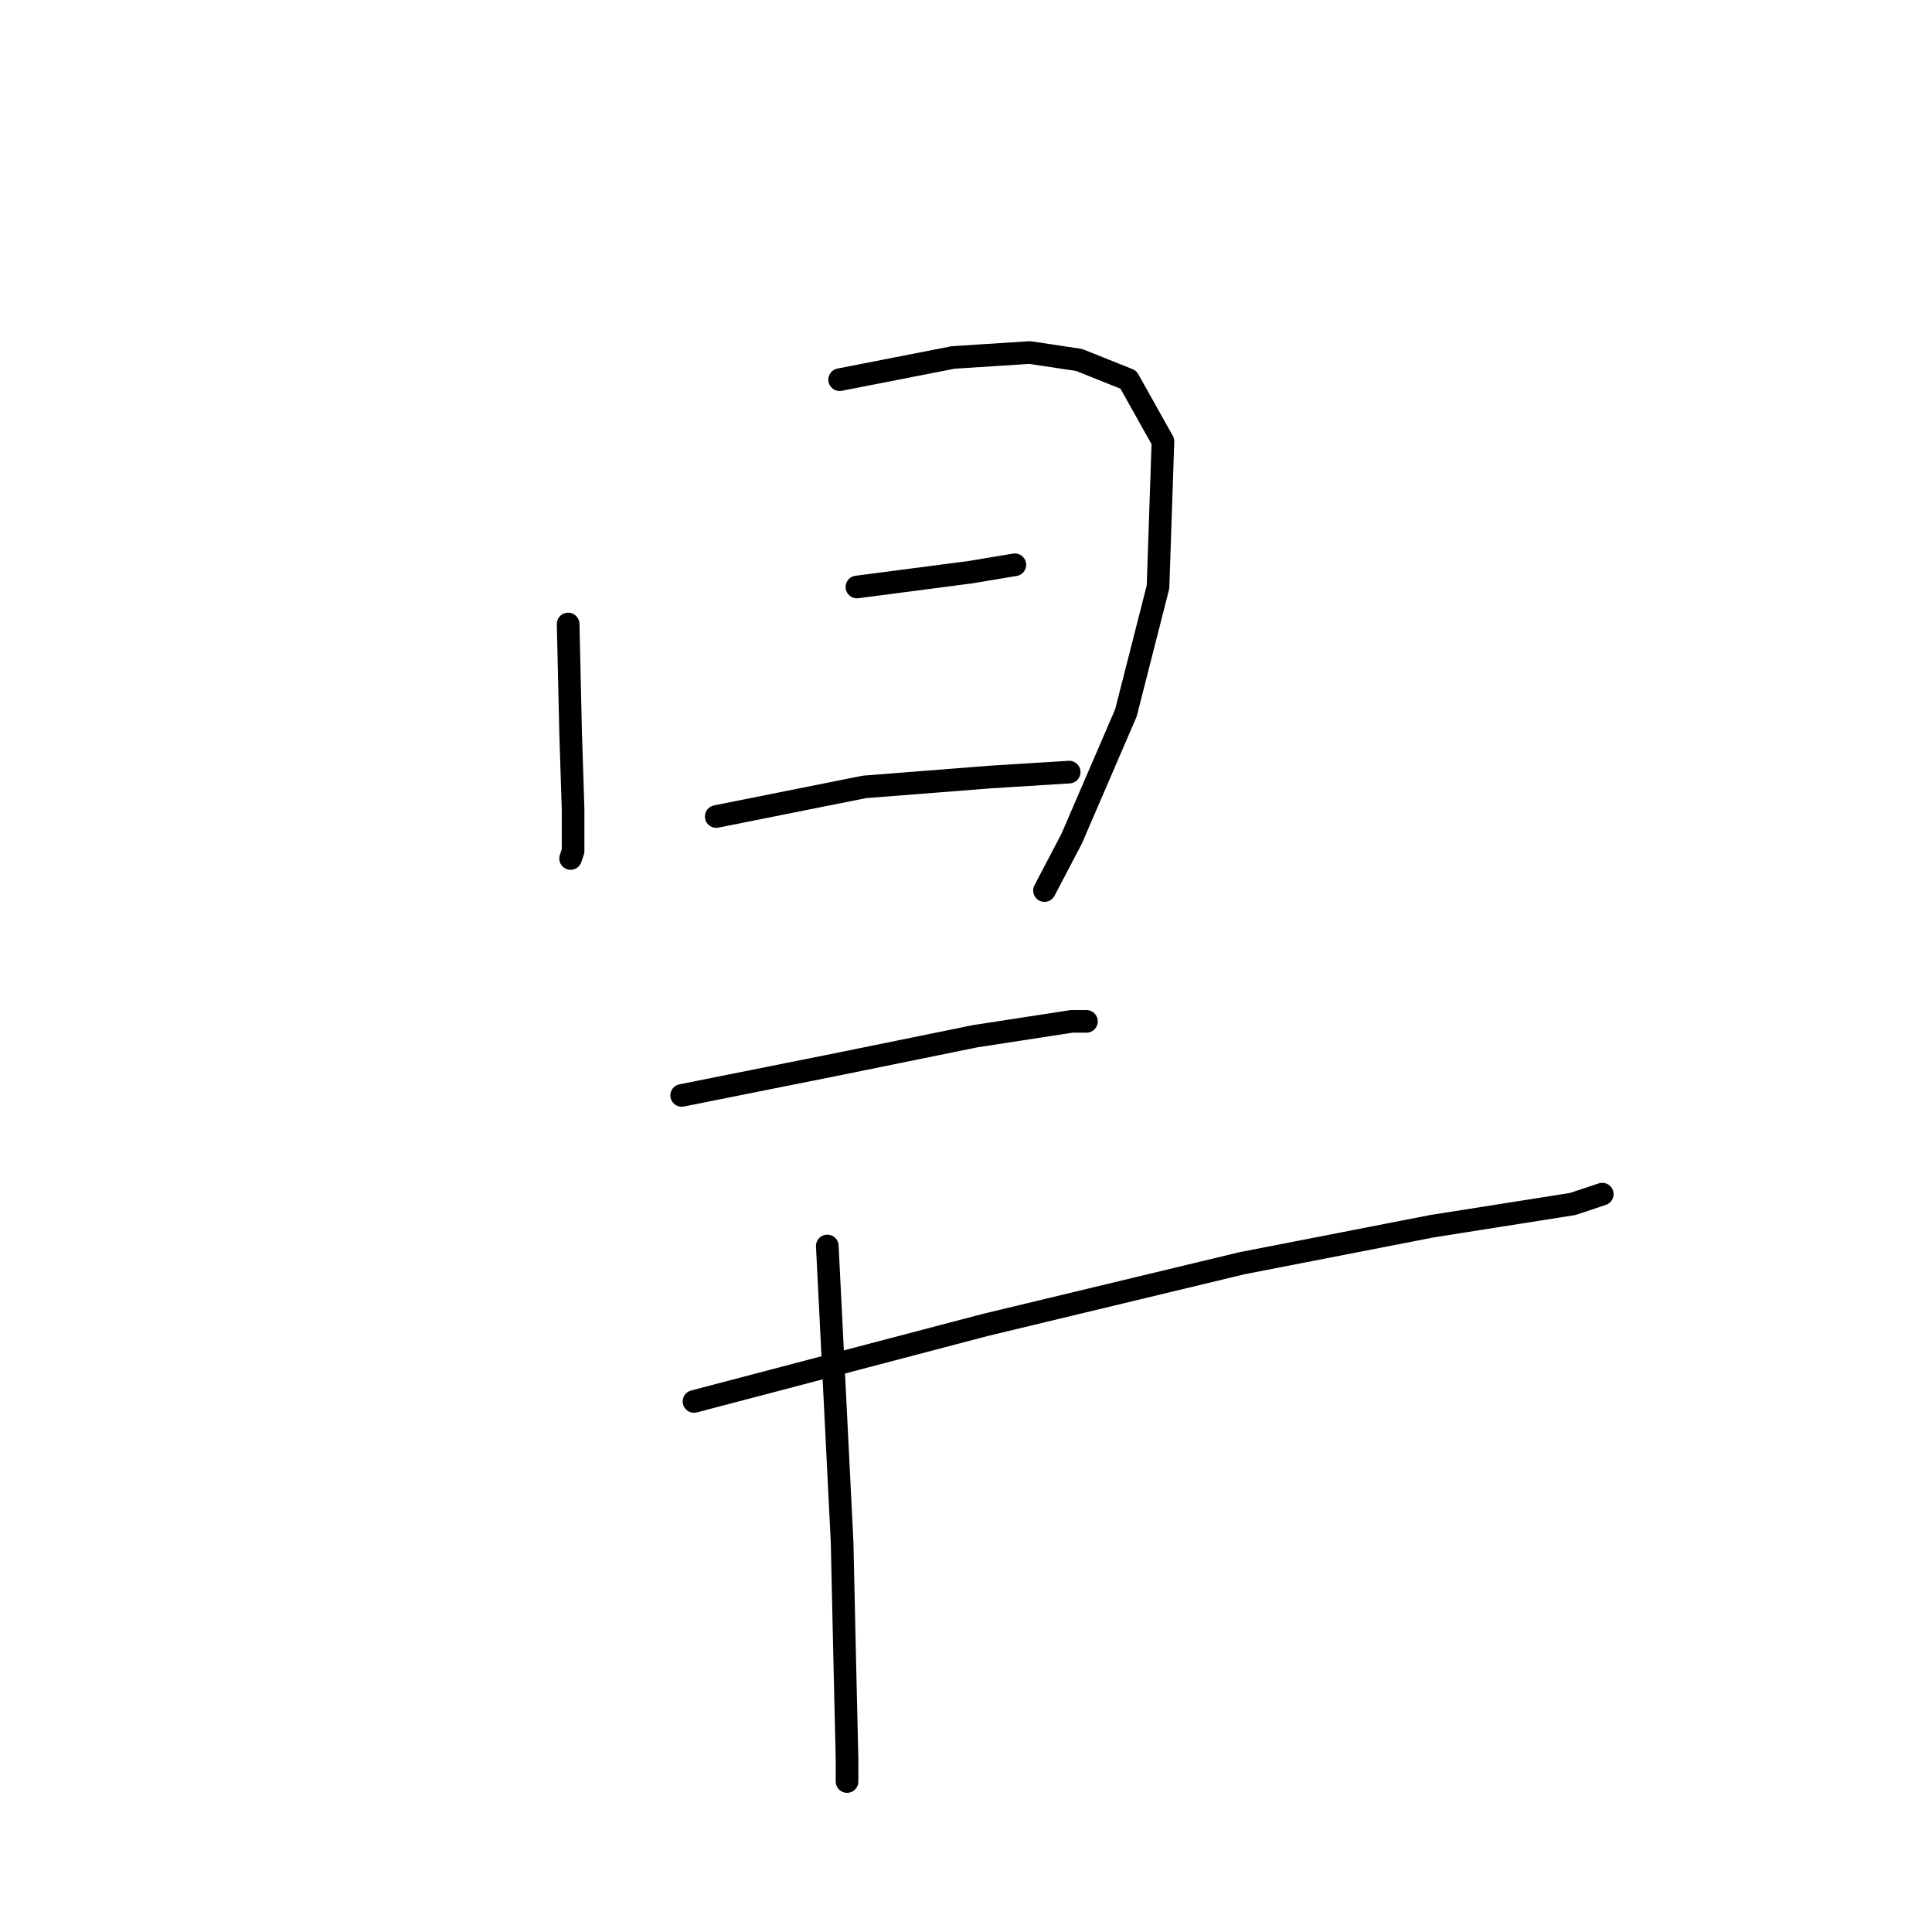 <?xml version="1.0" standalone="no"?>
    <svg width="256" height="256" xmlns="http://www.w3.org/2000/svg" version="1.1">
    <polyline stroke="black" stroke-width="3" stroke-linecap="round" fill="transparent" stroke-linejoin="round" points="75.283 82.685 75.61 97.074 75.937 107.212 75.937 112.772 75.61 113.753 75.61 113.753 " />
        <polyline stroke="black" stroke-width="3" stroke-linecap="round" fill="transparent" stroke-linejoin="round" points="111.256 50.309 126.299 47.366 136.437 46.712 142.978 47.693 149.518 50.309 154.097 58.485 153.443 77.78 149.191 94.458 141.997 111.137 138.399 118.004 138.399 118.004 " />
        <polyline stroke="black" stroke-width="3" stroke-linecap="round" fill="transparent" stroke-linejoin="round" points="113.545 77.78 128.588 75.817 134.475 74.836 134.475 74.836 " />
        <polyline stroke="black" stroke-width="3" stroke-linecap="round" fill="transparent" stroke-linejoin="round" points="94.904 108.193 114.526 104.269 131.205 102.961 141.67 102.307 141.67 102.307 " />
        <polyline stroke="black" stroke-width="3" stroke-linecap="round" fill="transparent" stroke-linejoin="round" points="90.326 145.148 111.583 140.896 129.243 137.299 141.997 135.337 143.959 135.337 143.959 135.337 " />
        <polyline stroke="black" stroke-width="3" stroke-linecap="round" fill="transparent" stroke-linejoin="round" points="91.961 185.699 130.551 175.562 164.562 167.386 189.743 162.48 208.384 159.537 212.308 158.229 212.308 158.229 " />
        <polyline stroke="black" stroke-width="3" stroke-linecap="round" fill="transparent" stroke-linejoin="round" points="109.621 165.097 110.602 184.718 111.583 204.34 111.91 219.057 112.237 233.119 112.237 236.062 112.237 236.062 " />
        </svg>